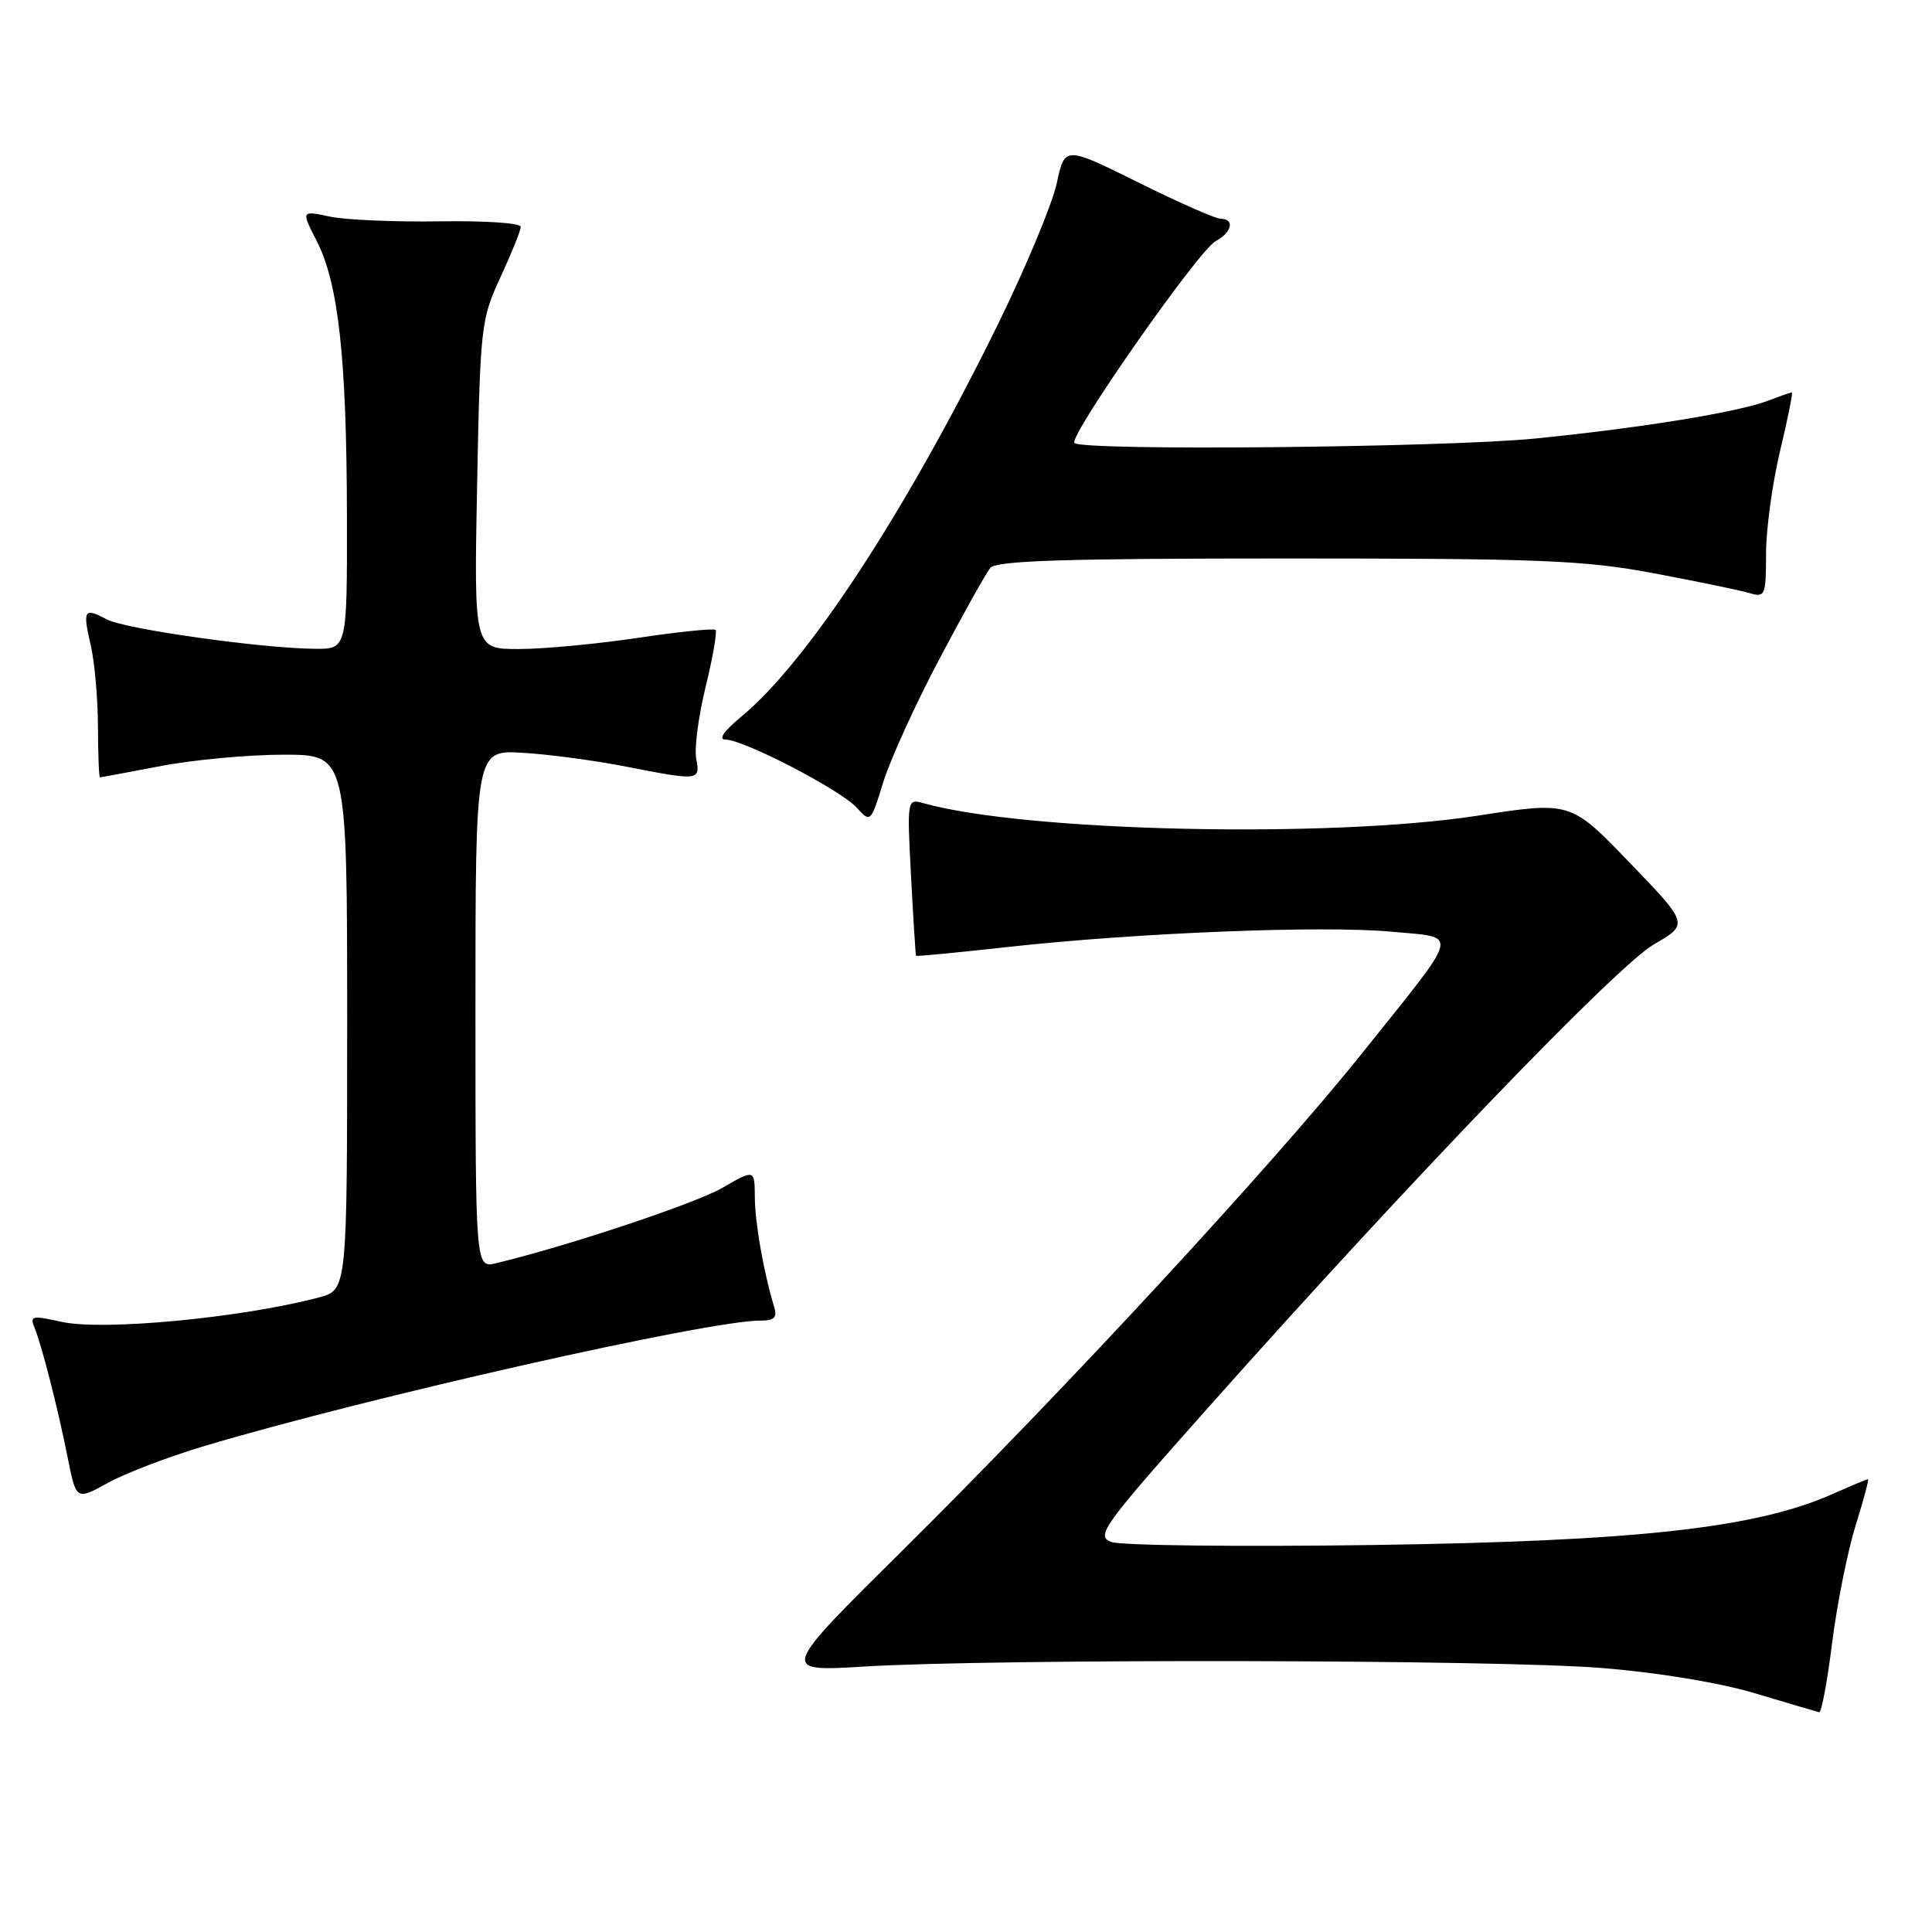 <?xml version="1.0" encoding="UTF-8" standalone="no"?>
<!DOCTYPE svg PUBLIC "-//W3C//DTD SVG 1.1//EN" "http://www.w3.org/Graphics/SVG/1.1/DTD/svg11.dtd" >
<svg xmlns="http://www.w3.org/2000/svg" xmlns:xlink="http://www.w3.org/1999/xlink" version="1.1" viewBox="0 0 256 256">
 <g >
 <path fill="currentColor"
d=" M 242.77 217.66 C 243.42 212.53 244.82 205.55 245.87 202.16 C 246.93 198.77 247.67 196.00 247.52 196.00 C 247.37 196.00 245.22 196.90 242.74 198.00 C 232.61 202.48 216.84 204.22 182.00 204.72 C 164.12 204.97 148.49 204.79 147.26 204.32 C 145.17 203.52 146.04 202.31 160.12 186.48 C 186.69 156.60 214.23 127.99 219.14 125.14 C 223.78 122.45 223.78 122.45 215.95 114.32 C 208.12 106.18 208.12 106.18 195.81 108.08 C 176.09 111.12 135.78 110.21 122.34 106.42 C 120.20 105.82 120.18 105.92 120.72 116.16 C 121.02 121.85 121.32 126.57 121.38 126.65 C 121.45 126.74 126.93 126.21 133.56 125.48 C 150.68 123.59 175.29 122.61 184.30 123.45 C 193.45 124.31 193.77 122.94 180.53 139.50 C 168.76 154.23 141.16 184.08 119.53 205.50 C 103.36 221.50 103.36 221.50 114.43 220.83 C 132.03 219.77 198.49 219.90 212.26 221.02 C 219.79 221.63 227.94 222.98 232.65 224.40 C 236.97 225.70 240.75 226.81 241.05 226.88 C 241.35 226.95 242.13 222.80 242.77 217.66 Z  M 27.00 191.63 C 48.82 185.12 93.98 174.94 100.82 174.98 C 102.56 175.00 103.00 174.57 102.60 173.25 C 101.19 168.59 100.05 162.13 100.02 158.71 C 100.00 154.92 100.00 154.92 95.75 157.38 C 92.16 159.46 75.33 165.07 65.75 167.38 C 63.00 168.04 63.00 168.04 63.00 133.71 C 63.00 99.37 63.00 99.37 69.25 99.75 C 72.69 99.95 78.81 100.77 82.86 101.56 C 92.64 103.48 92.81 103.46 92.25 100.52 C 91.99 99.16 92.55 94.86 93.51 90.97 C 94.46 87.09 95.04 83.71 94.81 83.47 C 94.57 83.24 89.94 83.71 84.53 84.52 C 79.11 85.33 72.00 86.00 68.74 86.00 C 62.80 86.00 62.80 86.00 63.22 64.25 C 63.63 43.21 63.73 42.31 66.32 36.72 C 67.79 33.54 69.00 30.54 69.00 30.05 C 69.00 29.55 64.16 29.23 58.25 29.33 C 52.34 29.42 45.79 29.14 43.70 28.70 C 39.90 27.89 39.90 27.89 41.98 31.96 C 44.85 37.59 45.93 47.44 45.97 68.25 C 46.00 86.00 46.00 86.00 41.75 85.97 C 34.60 85.91 16.54 83.36 14.12 82.06 C 11.13 80.47 10.93 80.79 12.03 85.53 C 12.54 87.71 12.96 92.54 12.98 96.25 C 12.99 99.96 13.11 103.00 13.25 103.00 C 13.39 103.00 17.03 102.32 21.34 101.50 C 25.65 100.67 32.96 100.00 37.59 100.00 C 46.00 100.00 46.00 100.00 46.00 135.46 C 46.00 170.92 46.00 170.92 42.25 171.92 C 32.01 174.63 13.62 176.37 8.15 175.15 C 4.33 174.29 3.93 174.36 4.54 175.84 C 5.52 178.20 7.65 186.52 8.97 193.15 C 10.10 198.80 10.10 198.80 14.30 196.49 C 16.61 195.21 22.32 193.03 27.00 191.63 Z  M 124.46 87.35 C 127.61 81.38 130.65 75.94 131.22 75.25 C 132.01 74.29 141.10 74.00 170.45 74.00 C 204.13 74.00 209.90 74.23 219.08 75.95 C 224.81 77.03 230.51 78.20 231.75 78.57 C 233.90 79.20 234.00 78.98 234.01 73.37 C 234.01 70.14 234.85 64.01 235.87 59.75 C 236.89 55.49 237.59 52.00 237.43 52.00 C 237.26 52.00 235.86 52.49 234.32 53.08 C 230.34 54.61 217.56 56.69 203.50 58.10 C 191.55 59.30 143.44 59.77 142.37 58.70 C 141.54 57.87 158.81 33.17 161.07 31.96 C 163.24 30.80 163.65 29.01 161.75 28.99 C 161.06 28.98 156.13 26.81 150.80 24.16 C 141.09 19.35 141.09 19.35 140.03 24.27 C 139.45 26.98 135.97 35.34 132.29 42.85 C 120.09 67.73 107.03 87.71 98.19 94.99 C 95.90 96.89 95.14 98.00 96.14 98.00 C 98.53 98.00 111.39 104.67 113.51 107.01 C 115.35 109.04 115.38 109.01 117.04 103.63 C 117.97 100.64 121.30 93.31 124.46 87.35 Z "/>
</g>
</svg>